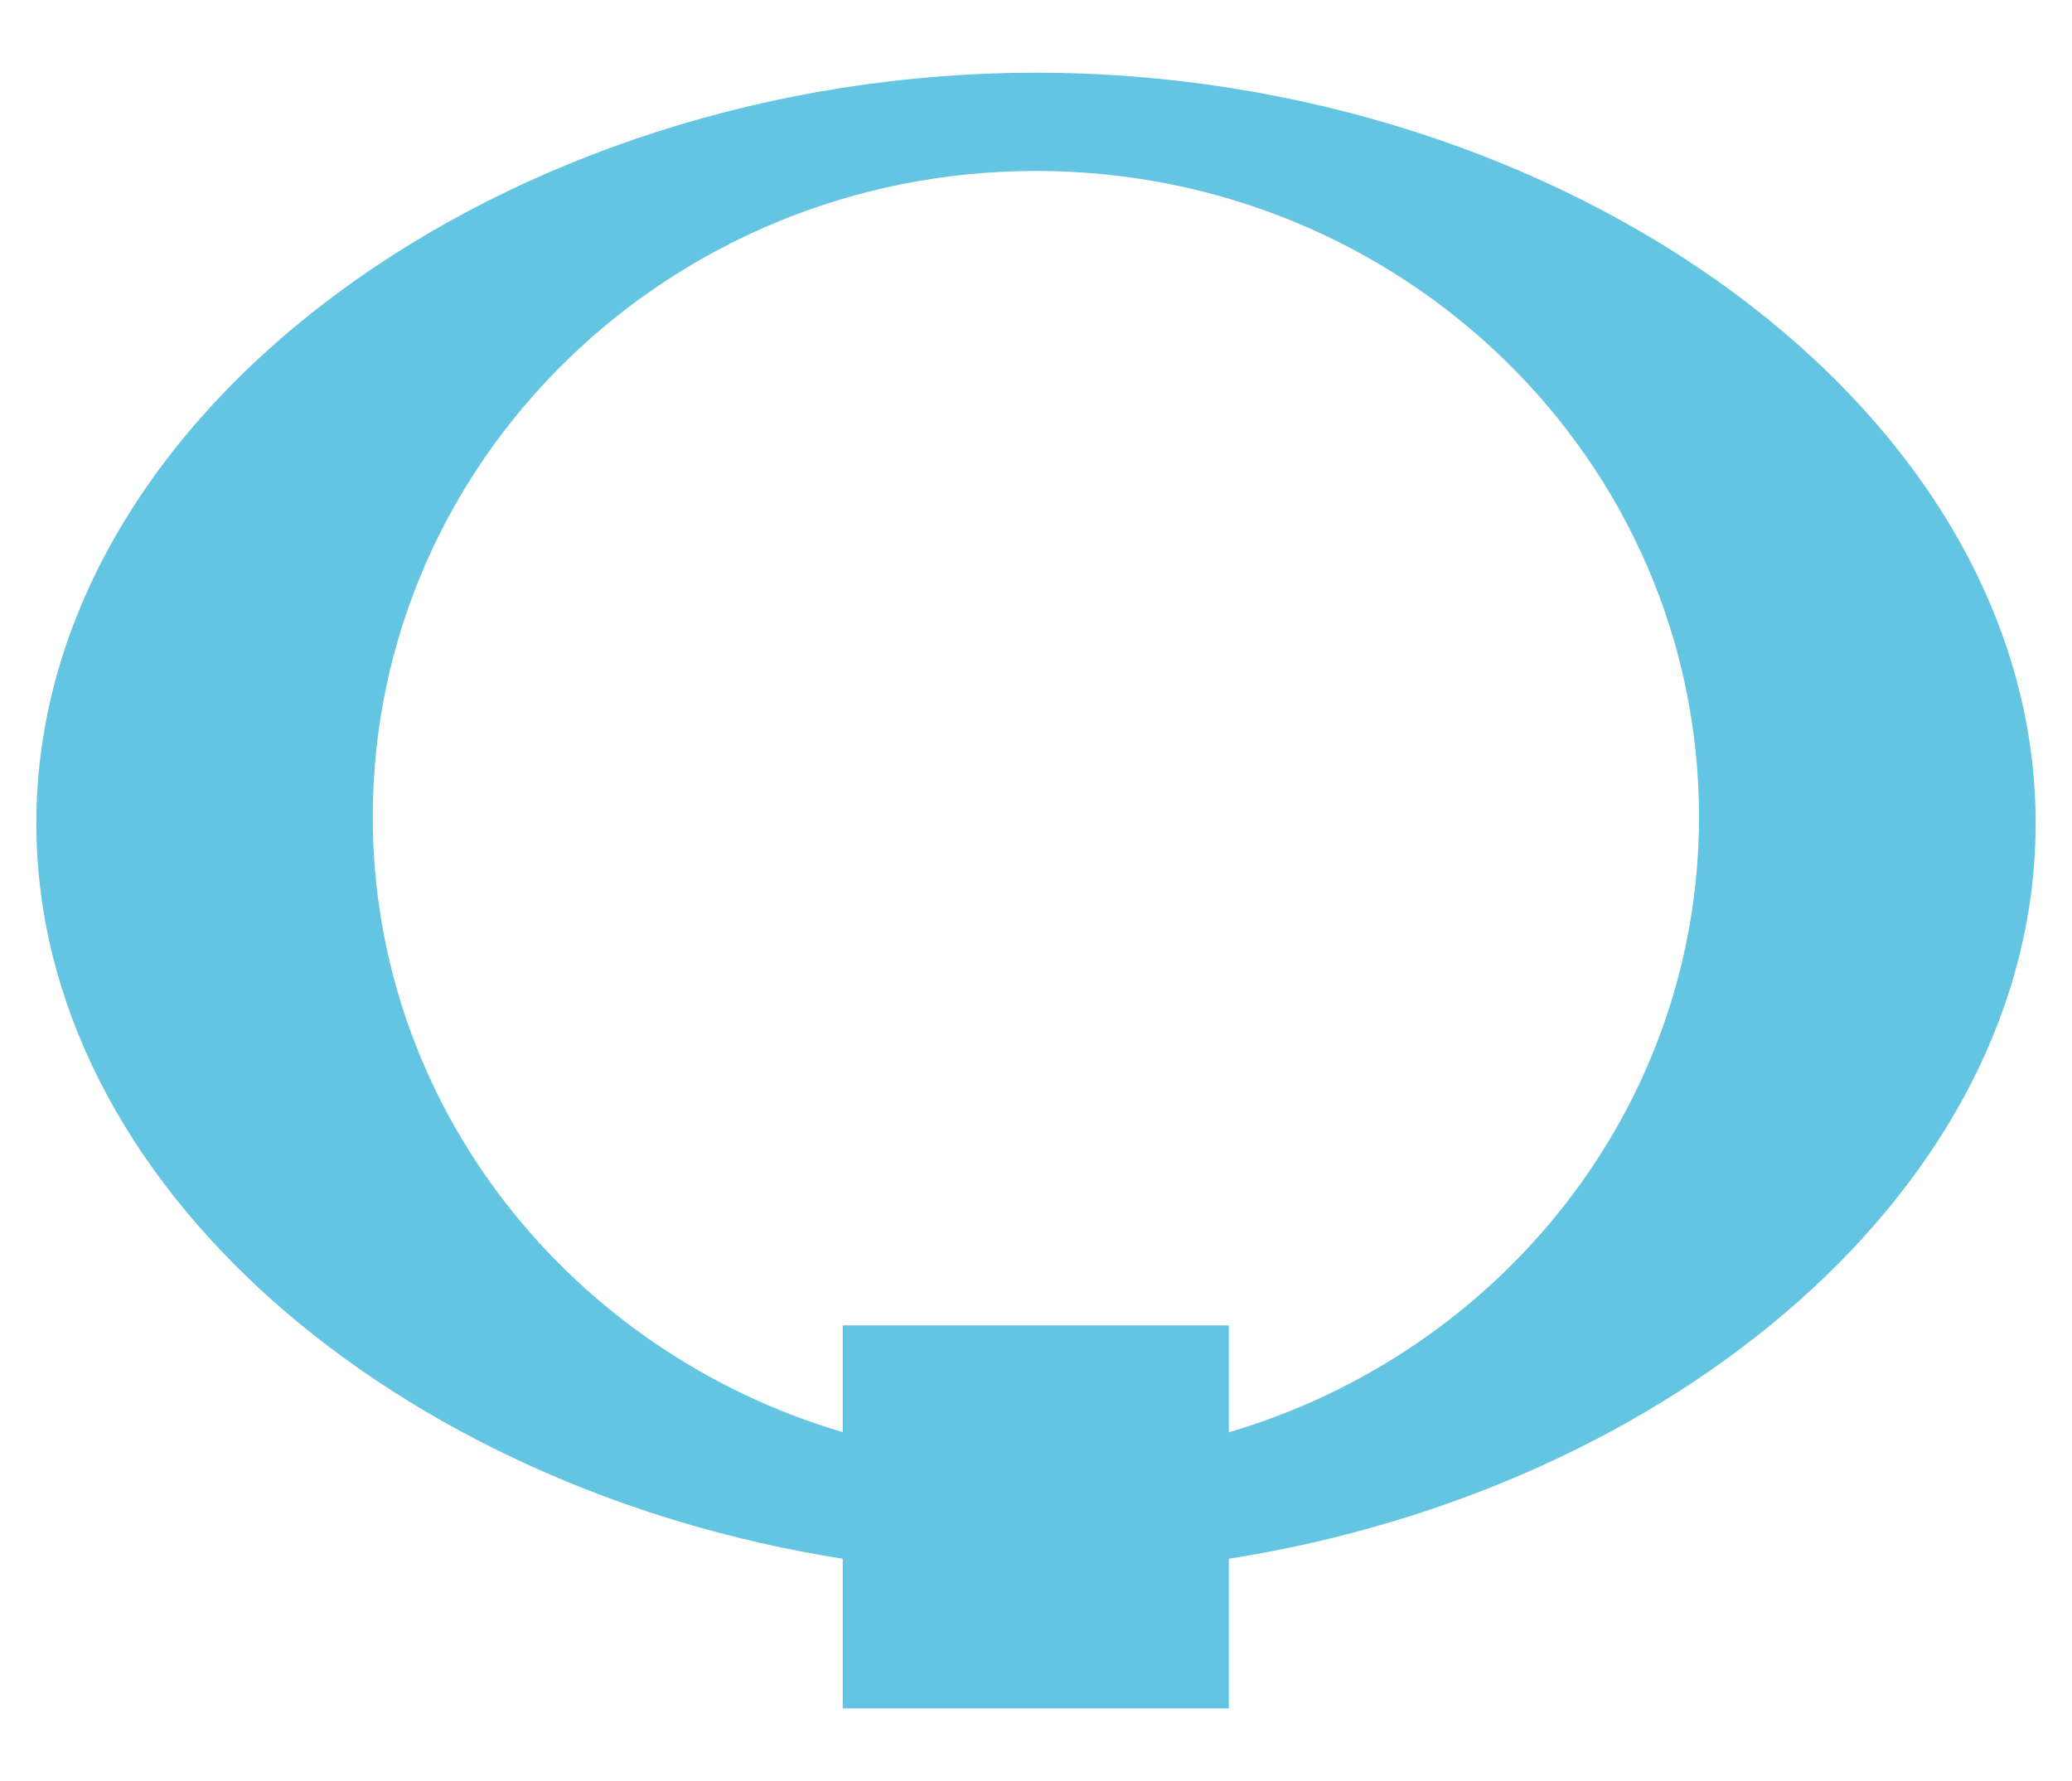 <svg xmlns="http://www.w3.org/2000/svg" width="57" height="49"><path fill="#64c5e2" d="M1 22.647C1 11.249 13.986 2.001 28.5 2 43.013 2.001 56 11.25 56 22.647c0 9.992-9.972 18.314-22.195 20.236V47H23.183v-4.117C10.963 40.96 1 32.633 1 22.647M23.183 39.4v-2.936h10.622v2.94c7.478-2.2 12.934-8.946 12.934-16.931 0-9.807-8.16-17.77-18.239-17.77-10.085 0-18.245 7.963-18.245 17.77 0 7.985 5.453 14.721 12.928 16.927"/></svg>